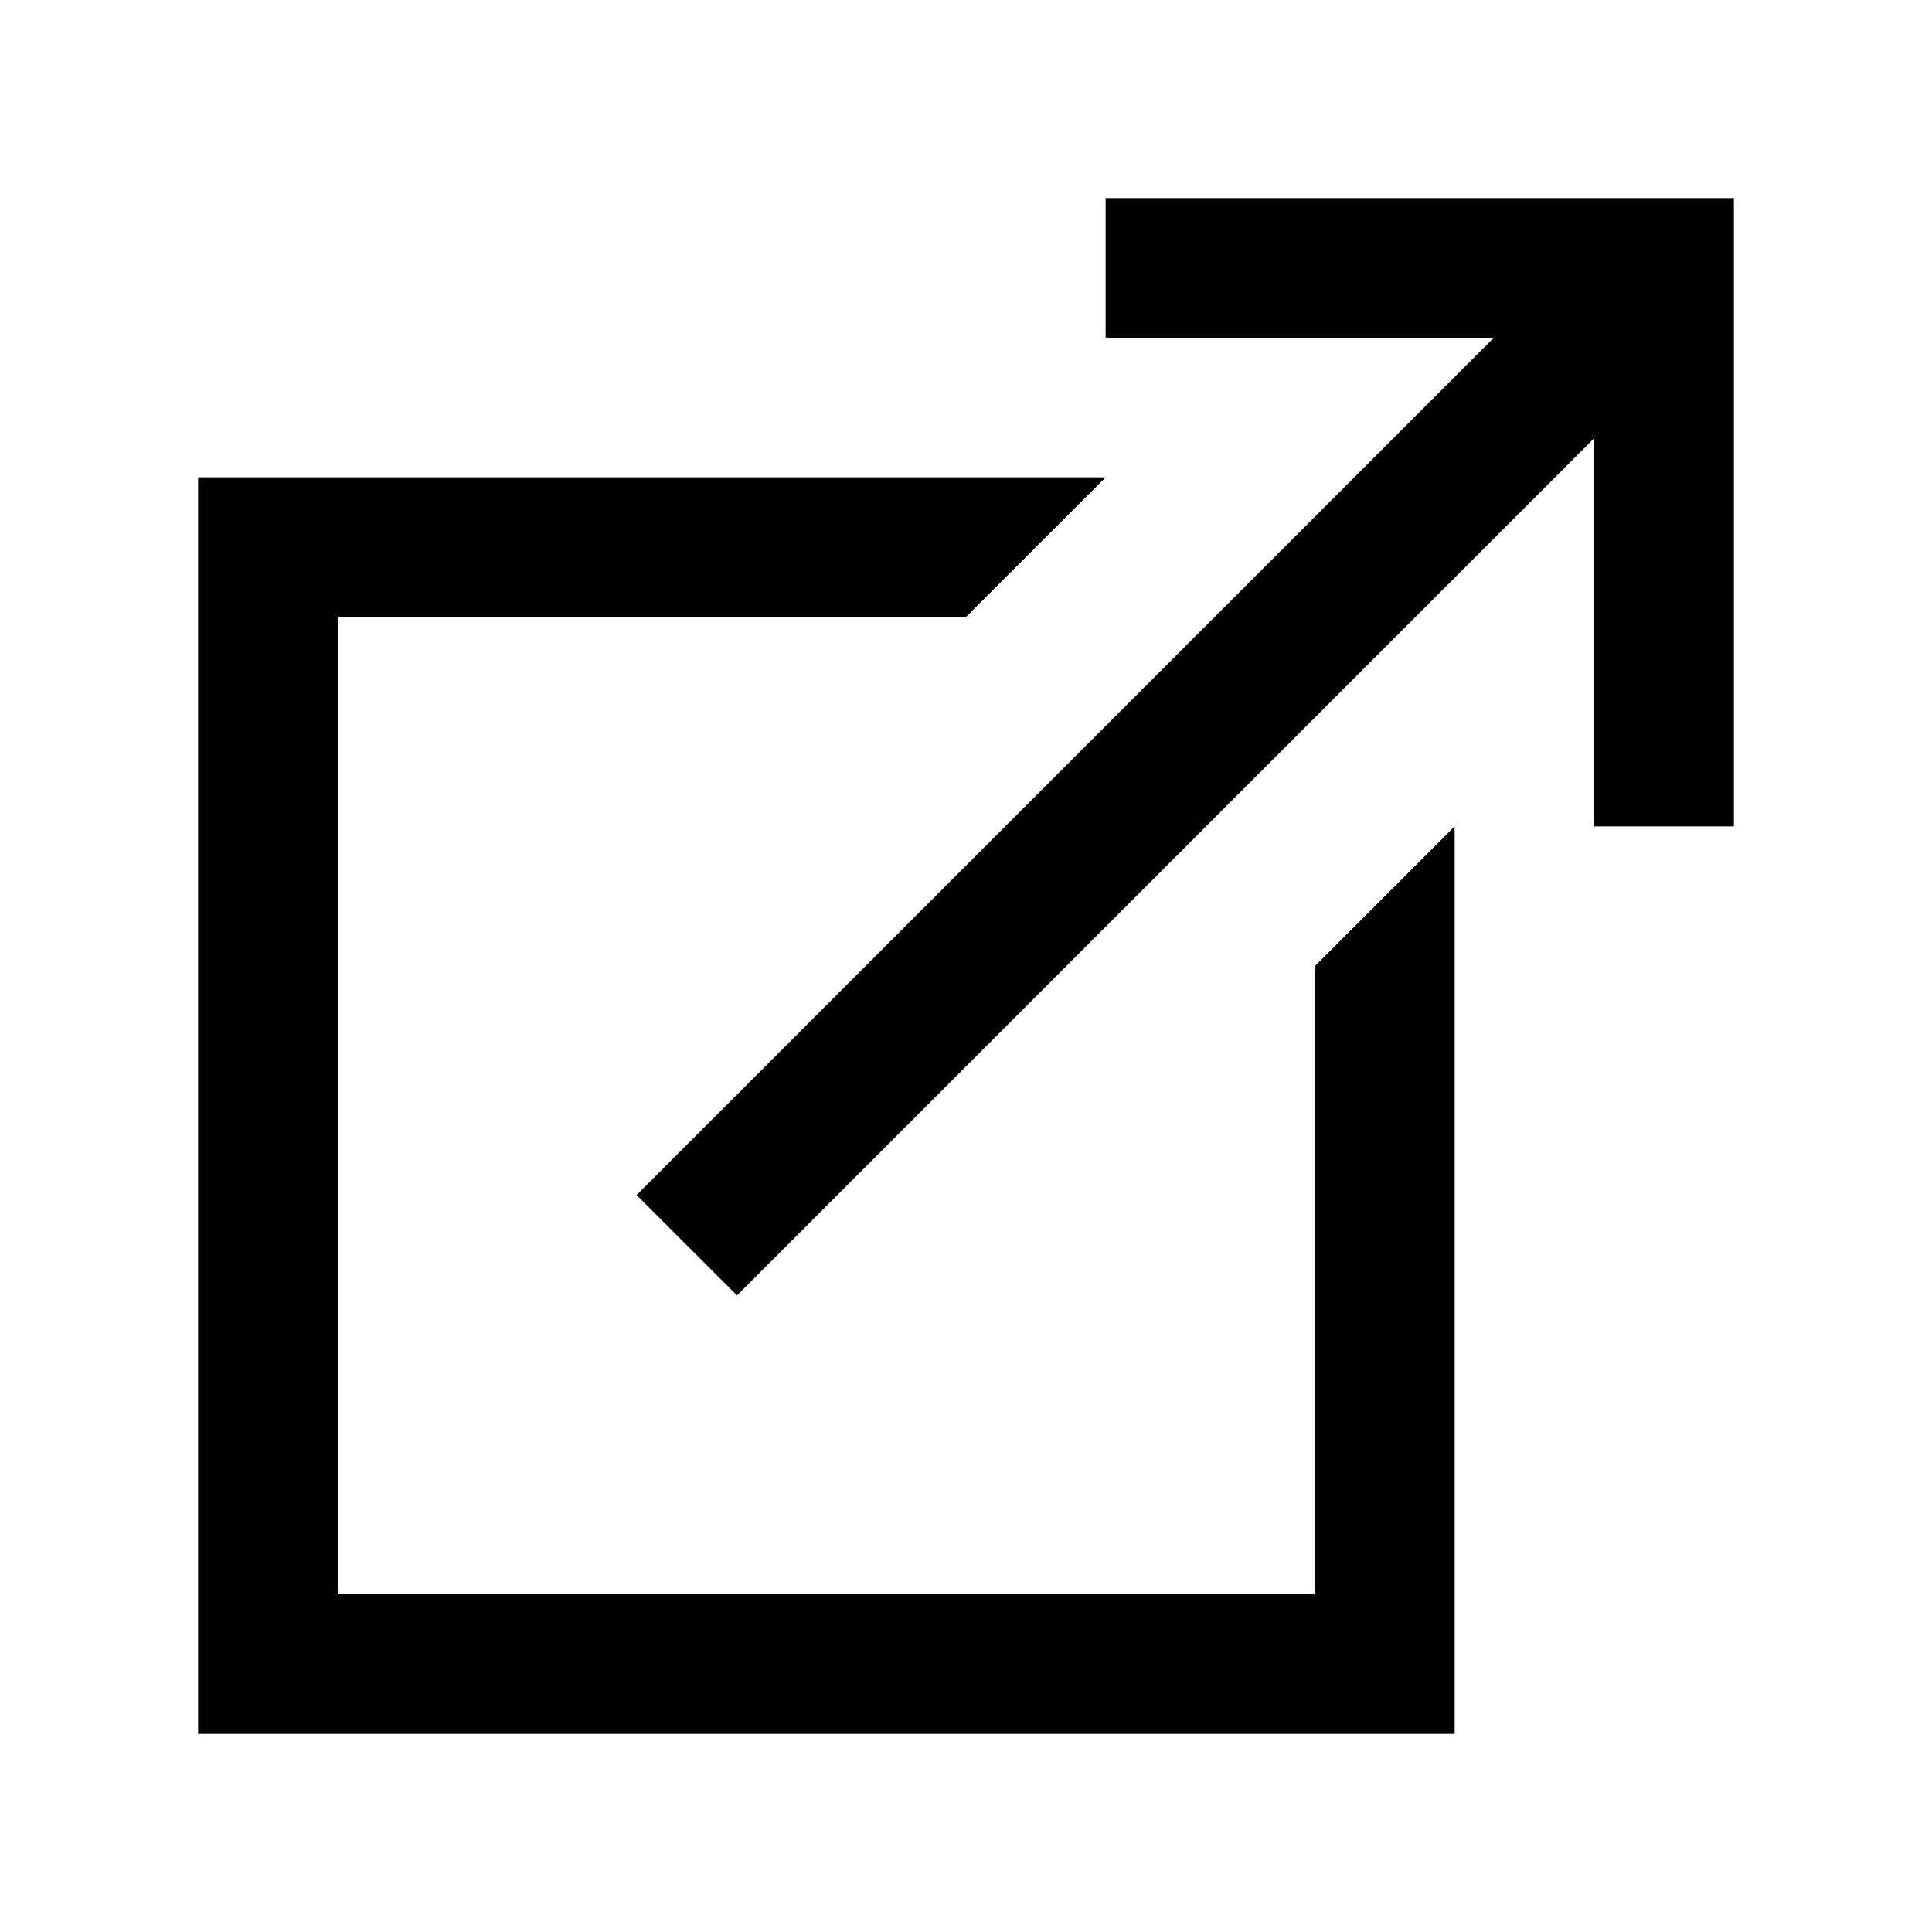 <?xml version="1.0" encoding="utf-8"?>
<svg version="1.1" xmlns="http://www.w3.org/2000/svg" xmlns:xlink="http://www.w3.org/1999/xlink" x="0px" y="0px" viewBox="0 0 512 512" enable-background="new 0 0 512 512" xml:space="preserve">
<path d="M293,52.5v37h102.9L168.7,316.7l26.6,26.6l227.2-227.2V219h37V52.5H293z M52.5,126.5v333h333V219l-37,37v166.5h-259v-259H256l37-37H52.5z"/>
</svg>
